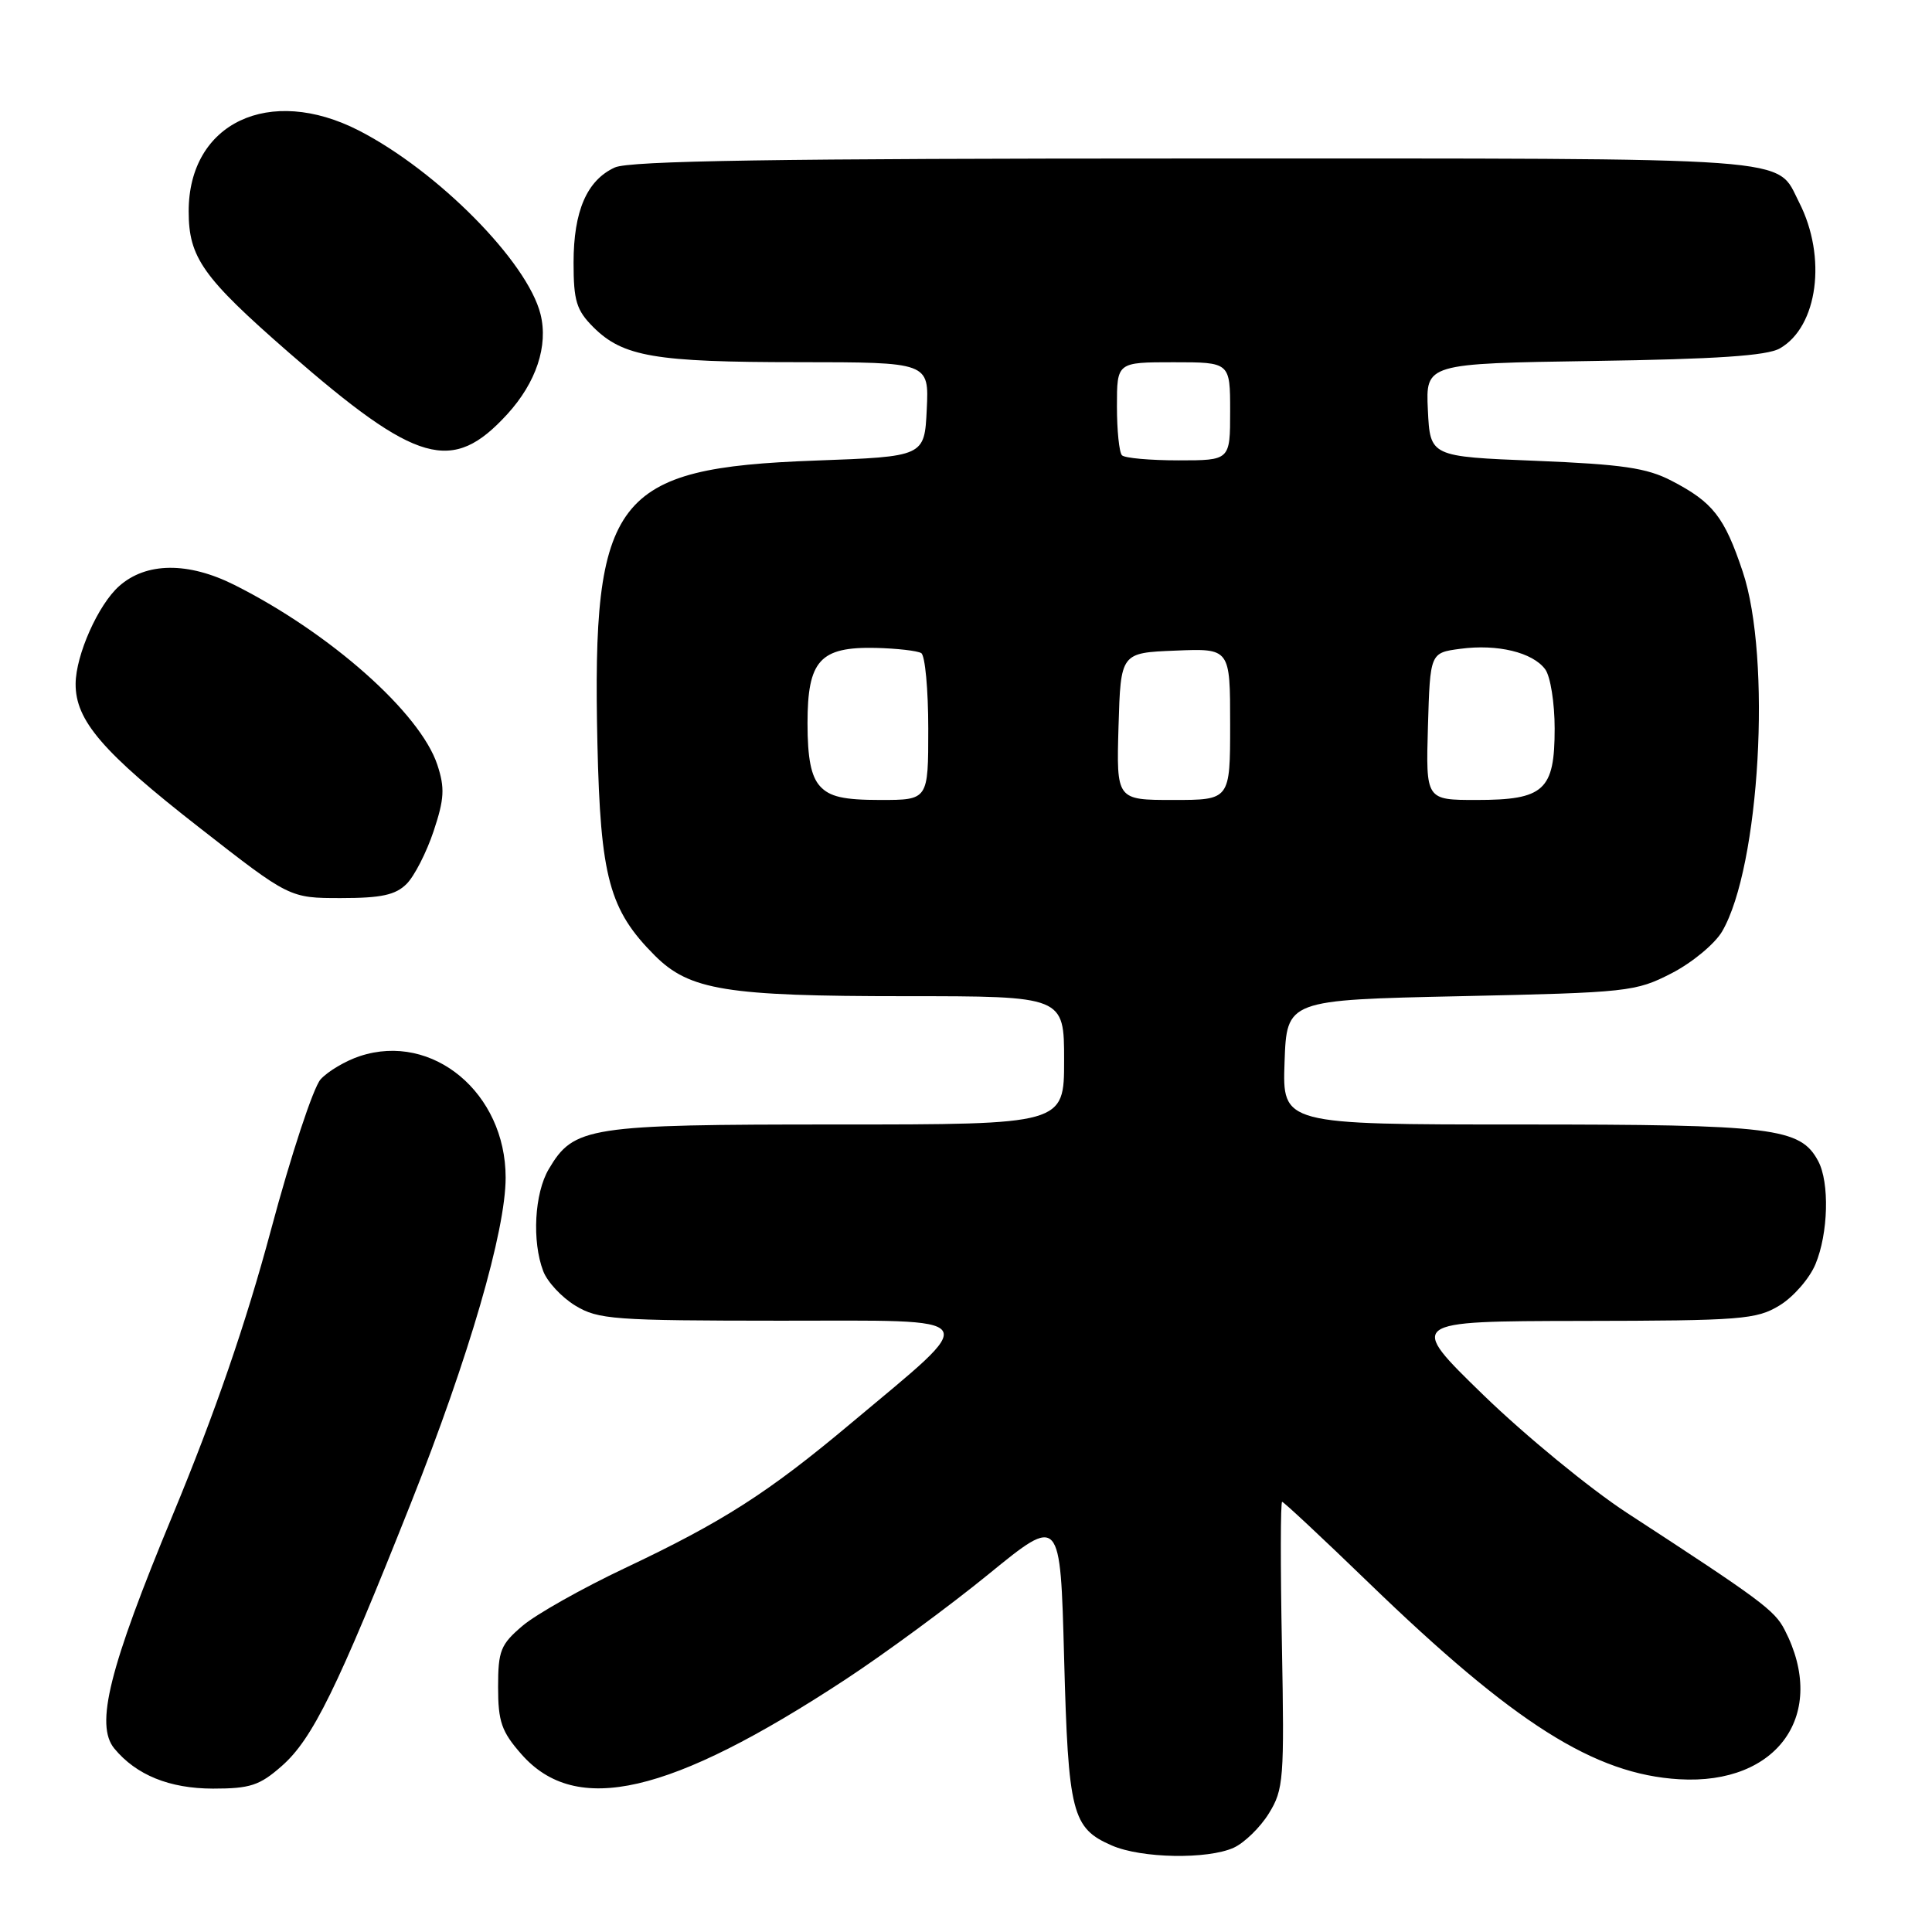 <?xml version="1.0" encoding="UTF-8" standalone="no"?>
<!DOCTYPE svg PUBLIC "-//W3C//DTD SVG 1.1//EN" "http://www.w3.org/Graphics/SVG/1.1/DTD/svg11.dtd" >
<svg xmlns="http://www.w3.org/2000/svg" xmlns:xlink="http://www.w3.org/1999/xlink" version="1.1" viewBox="0 0 256 256">
 <g >
 <path fill="currentColor"
d=" M 163.48 244.83 C 164.89 244.18 166.99 242.14 168.13 240.29 C 170.09 237.12 170.19 235.77 169.86 217.96 C 169.66 207.53 169.67 199.00 169.89 199.00 C 170.10 199.00 175.28 203.84 181.39 209.75 C 200.66 228.38 211.27 235.10 222.50 235.76 C 235.59 236.54 242.24 227.10 236.47 215.95 C 235.14 213.36 233.28 211.99 215.56 200.45 C 210.65 197.24 202.10 190.22 196.56 184.85 C 186.50 175.07 186.50 175.07 209.50 175.03 C 230.77 175.00 232.75 174.84 235.81 172.97 C 237.63 171.86 239.77 169.41 240.56 167.51 C 242.26 163.44 242.44 156.69 240.92 153.85 C 238.56 149.43 235.04 149.00 201.49 149.00 C 169.92 149.00 169.92 149.00 170.21 140.75 C 170.50 132.50 170.50 132.50 193.53 132.00 C 215.75 131.52 216.73 131.41 221.50 128.96 C 224.22 127.56 227.23 125.06 228.19 123.42 C 233.19 114.86 234.77 87.20 230.91 75.72 C 228.49 68.49 226.97 66.55 221.50 63.71 C 218.22 62.00 214.99 61.53 203.50 61.06 C 189.50 60.50 189.50 60.50 189.20 54.33 C 188.91 48.17 188.91 48.17 211.20 47.83 C 227.40 47.59 234.14 47.14 235.83 46.17 C 240.88 43.30 242.10 34.06 238.39 26.81 C 235.25 20.69 239.58 21.00 158.32 21.00 C 102.90 21.00 83.43 21.30 81.47 22.19 C 77.77 23.88 76.00 27.96 76.00 34.81 C 76.00 39.86 76.38 41.11 78.62 43.35 C 82.54 47.26 86.78 47.99 105.80 47.99 C 123.10 48.00 123.10 48.00 122.80 54.25 C 122.50 60.50 122.50 60.50 108.00 61.03 C 81.37 62.01 78.43 65.82 79.16 98.50 C 79.56 116.27 80.73 120.58 86.78 126.63 C 91.37 131.21 96.23 132.00 119.94 132.00 C 141.00 132.00 141.00 132.00 141.00 140.50 C 141.00 149.00 141.00 149.00 110.90 149.00 C 77.87 149.00 76.04 149.28 72.71 154.92 C 70.82 158.12 70.47 164.48 71.98 168.43 C 72.51 169.84 74.42 171.90 76.23 173.00 C 79.26 174.84 81.28 174.99 103.44 175.00 C 130.84 175.00 130.16 174.00 112.75 188.60 C 101.77 197.81 95.81 201.63 82.81 207.78 C 77.14 210.46 71.04 213.90 69.25 215.42 C 66.33 217.90 66.00 218.72 66.00 223.55 C 66.00 228.13 66.46 229.45 69.08 232.43 C 76.32 240.69 88.73 237.83 112.00 222.56 C 117.22 219.13 125.78 212.84 131.00 208.58 C 140.50 200.83 140.50 200.83 141.00 219.67 C 141.55 240.30 142.04 242.24 147.33 244.54 C 151.25 246.25 160.02 246.40 163.48 244.83 Z  M 37.33 234.01 C 41.41 230.43 44.68 223.77 54.46 199.14 C 62.15 179.77 67.00 163.09 67.00 156.04 C 67.00 144.82 57.33 136.76 47.69 139.94 C 45.79 140.56 43.45 141.95 42.48 143.02 C 41.52 144.09 38.55 153.07 35.90 162.99 C 32.59 175.33 28.49 187.24 22.88 200.76 C 14.44 221.11 12.58 228.57 15.15 231.69 C 18.05 235.20 22.45 236.99 28.22 237.00 C 33.14 237.00 34.40 236.59 37.33 234.01 Z  M 53.88 117.12 C 54.91 116.09 56.52 112.94 57.46 110.12 C 58.88 105.85 58.96 104.41 57.95 101.34 C 55.67 94.45 43.75 83.88 31.07 77.51 C 24.93 74.43 19.36 74.48 15.78 77.67 C 13.01 80.13 10.05 86.78 10.02 90.60 C 9.99 95.47 13.58 99.65 26.44 109.68 C 38.37 119.00 38.37 119.00 45.19 119.00 C 50.52 119.00 52.41 118.59 53.88 117.12 Z  M 67.22 54.88 C 71.05 50.69 72.67 45.81 71.62 41.63 C 69.88 34.67 57.99 22.66 47.56 17.30 C 35.69 11.22 25.00 16.29 25.00 28.00 C 25.00 34.13 26.87 36.76 38.23 46.68 C 55.28 61.54 59.93 62.85 67.22 54.88 Z  M 108.65 104.17 C 107.47 102.86 107.00 100.49 107.00 95.83 C 107.00 87.51 108.65 85.69 116.04 85.85 C 118.84 85.92 121.56 86.23 122.07 86.54 C 122.58 86.86 123.00 91.37 123.00 96.56 C 123.00 106.00 123.00 106.00 116.65 106.00 C 111.78 106.00 109.93 105.58 108.65 104.17 Z  M 148.21 96.25 C 148.50 86.50 148.50 86.50 155.75 86.21 C 163.00 85.91 163.00 85.91 163.00 95.96 C 163.00 106.00 163.00 106.00 155.46 106.00 C 147.93 106.00 147.93 106.00 148.21 96.25 Z  M 189.21 96.25 C 189.50 86.50 189.50 86.50 193.50 85.97 C 198.42 85.31 203.09 86.44 204.75 88.69 C 205.44 89.62 206.00 93.15 206.00 96.54 C 206.00 104.73 204.61 106.00 195.64 106.00 C 188.93 106.00 188.93 106.00 189.21 96.25 Z  M 148.67 60.33 C 148.30 59.97 148.00 57.04 148.00 53.83 C 148.00 48.00 148.00 48.00 155.50 48.00 C 163.00 48.00 163.00 48.00 163.00 54.50 C 163.00 61.00 163.00 61.00 156.17 61.00 C 152.41 61.00 149.03 60.70 148.67 60.33 Z "/>
</g>
</svg>
